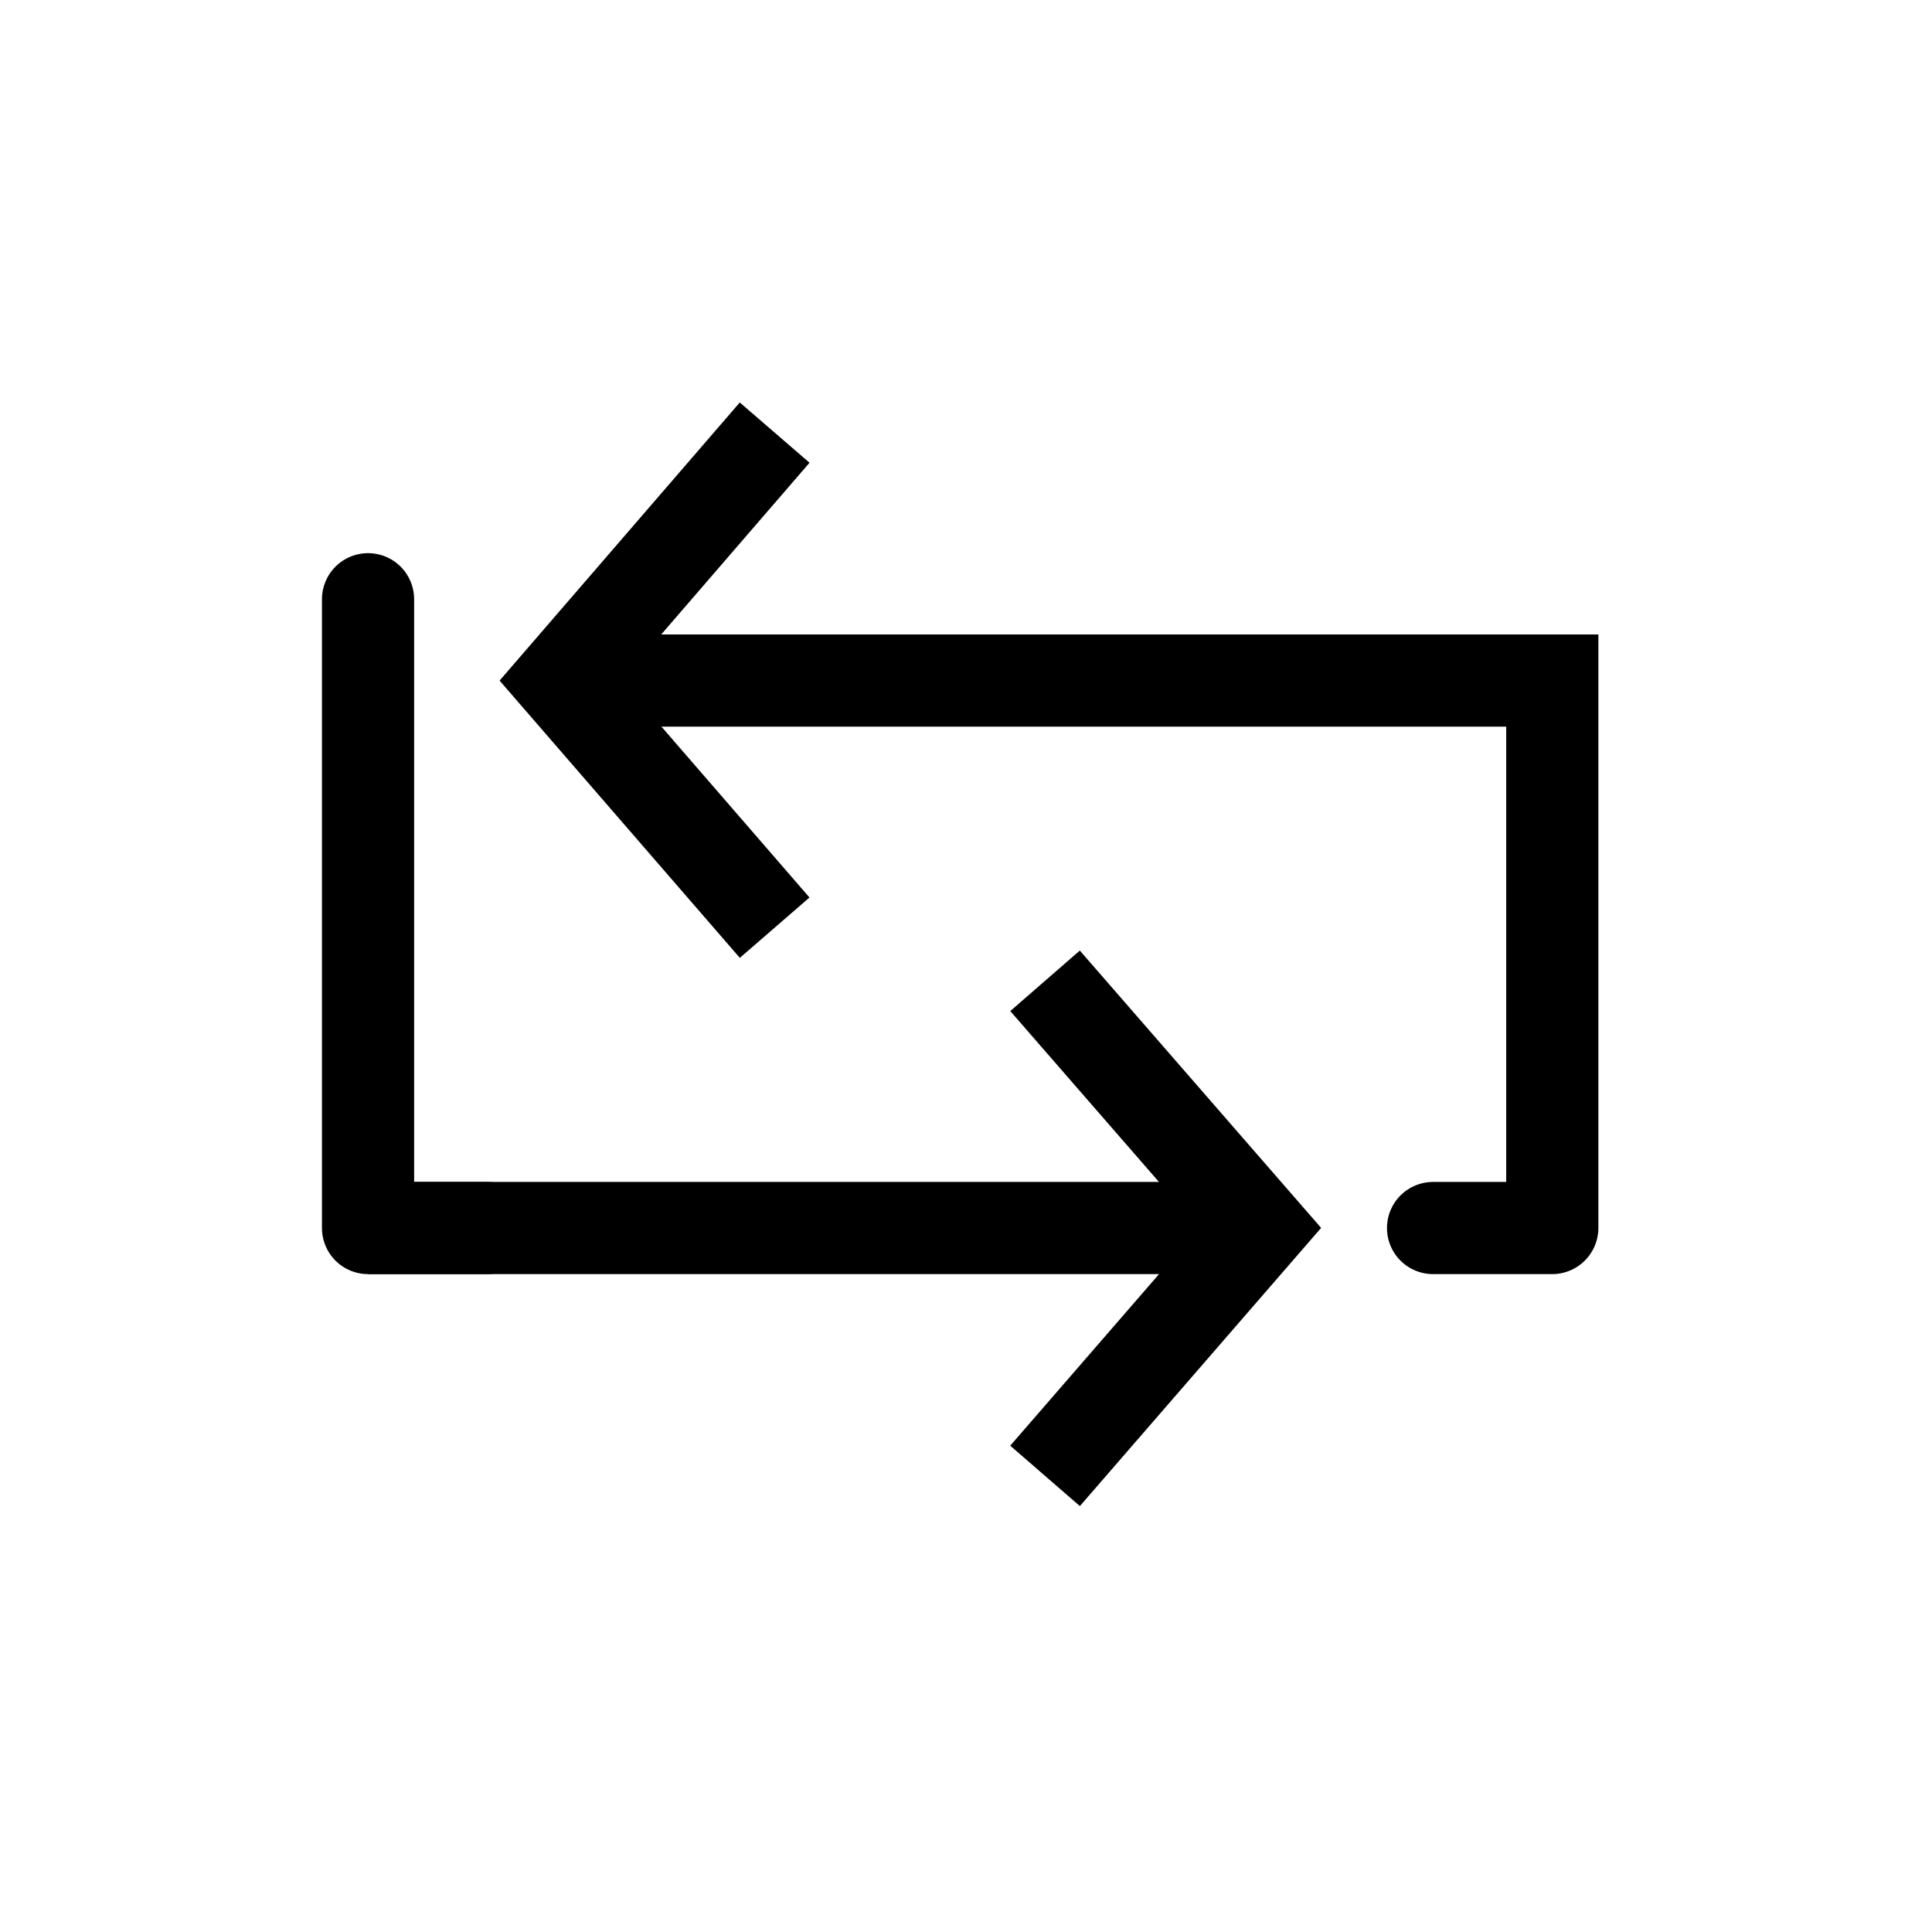 <svg xmlns="http://www.w3.org/2000/svg" viewBox="0 0 24 24"><title>usp-exchange</title><g stroke="currentColor" stroke-width="1.145" fill="none" fill-rule="evenodd"><path d="m12.982 12.184 2.671 3.07-2.671 3.08m-8.41-3.079h10.76M9.623 5.374l-2.66 3.08 2.66 3.07" /><path stroke-linecap="round" d="M7.273 8.454h12.01v6.8m-1.481.001h1.48M4.572 7.444v7.811m1.48 0h-1.48" /></g></svg>